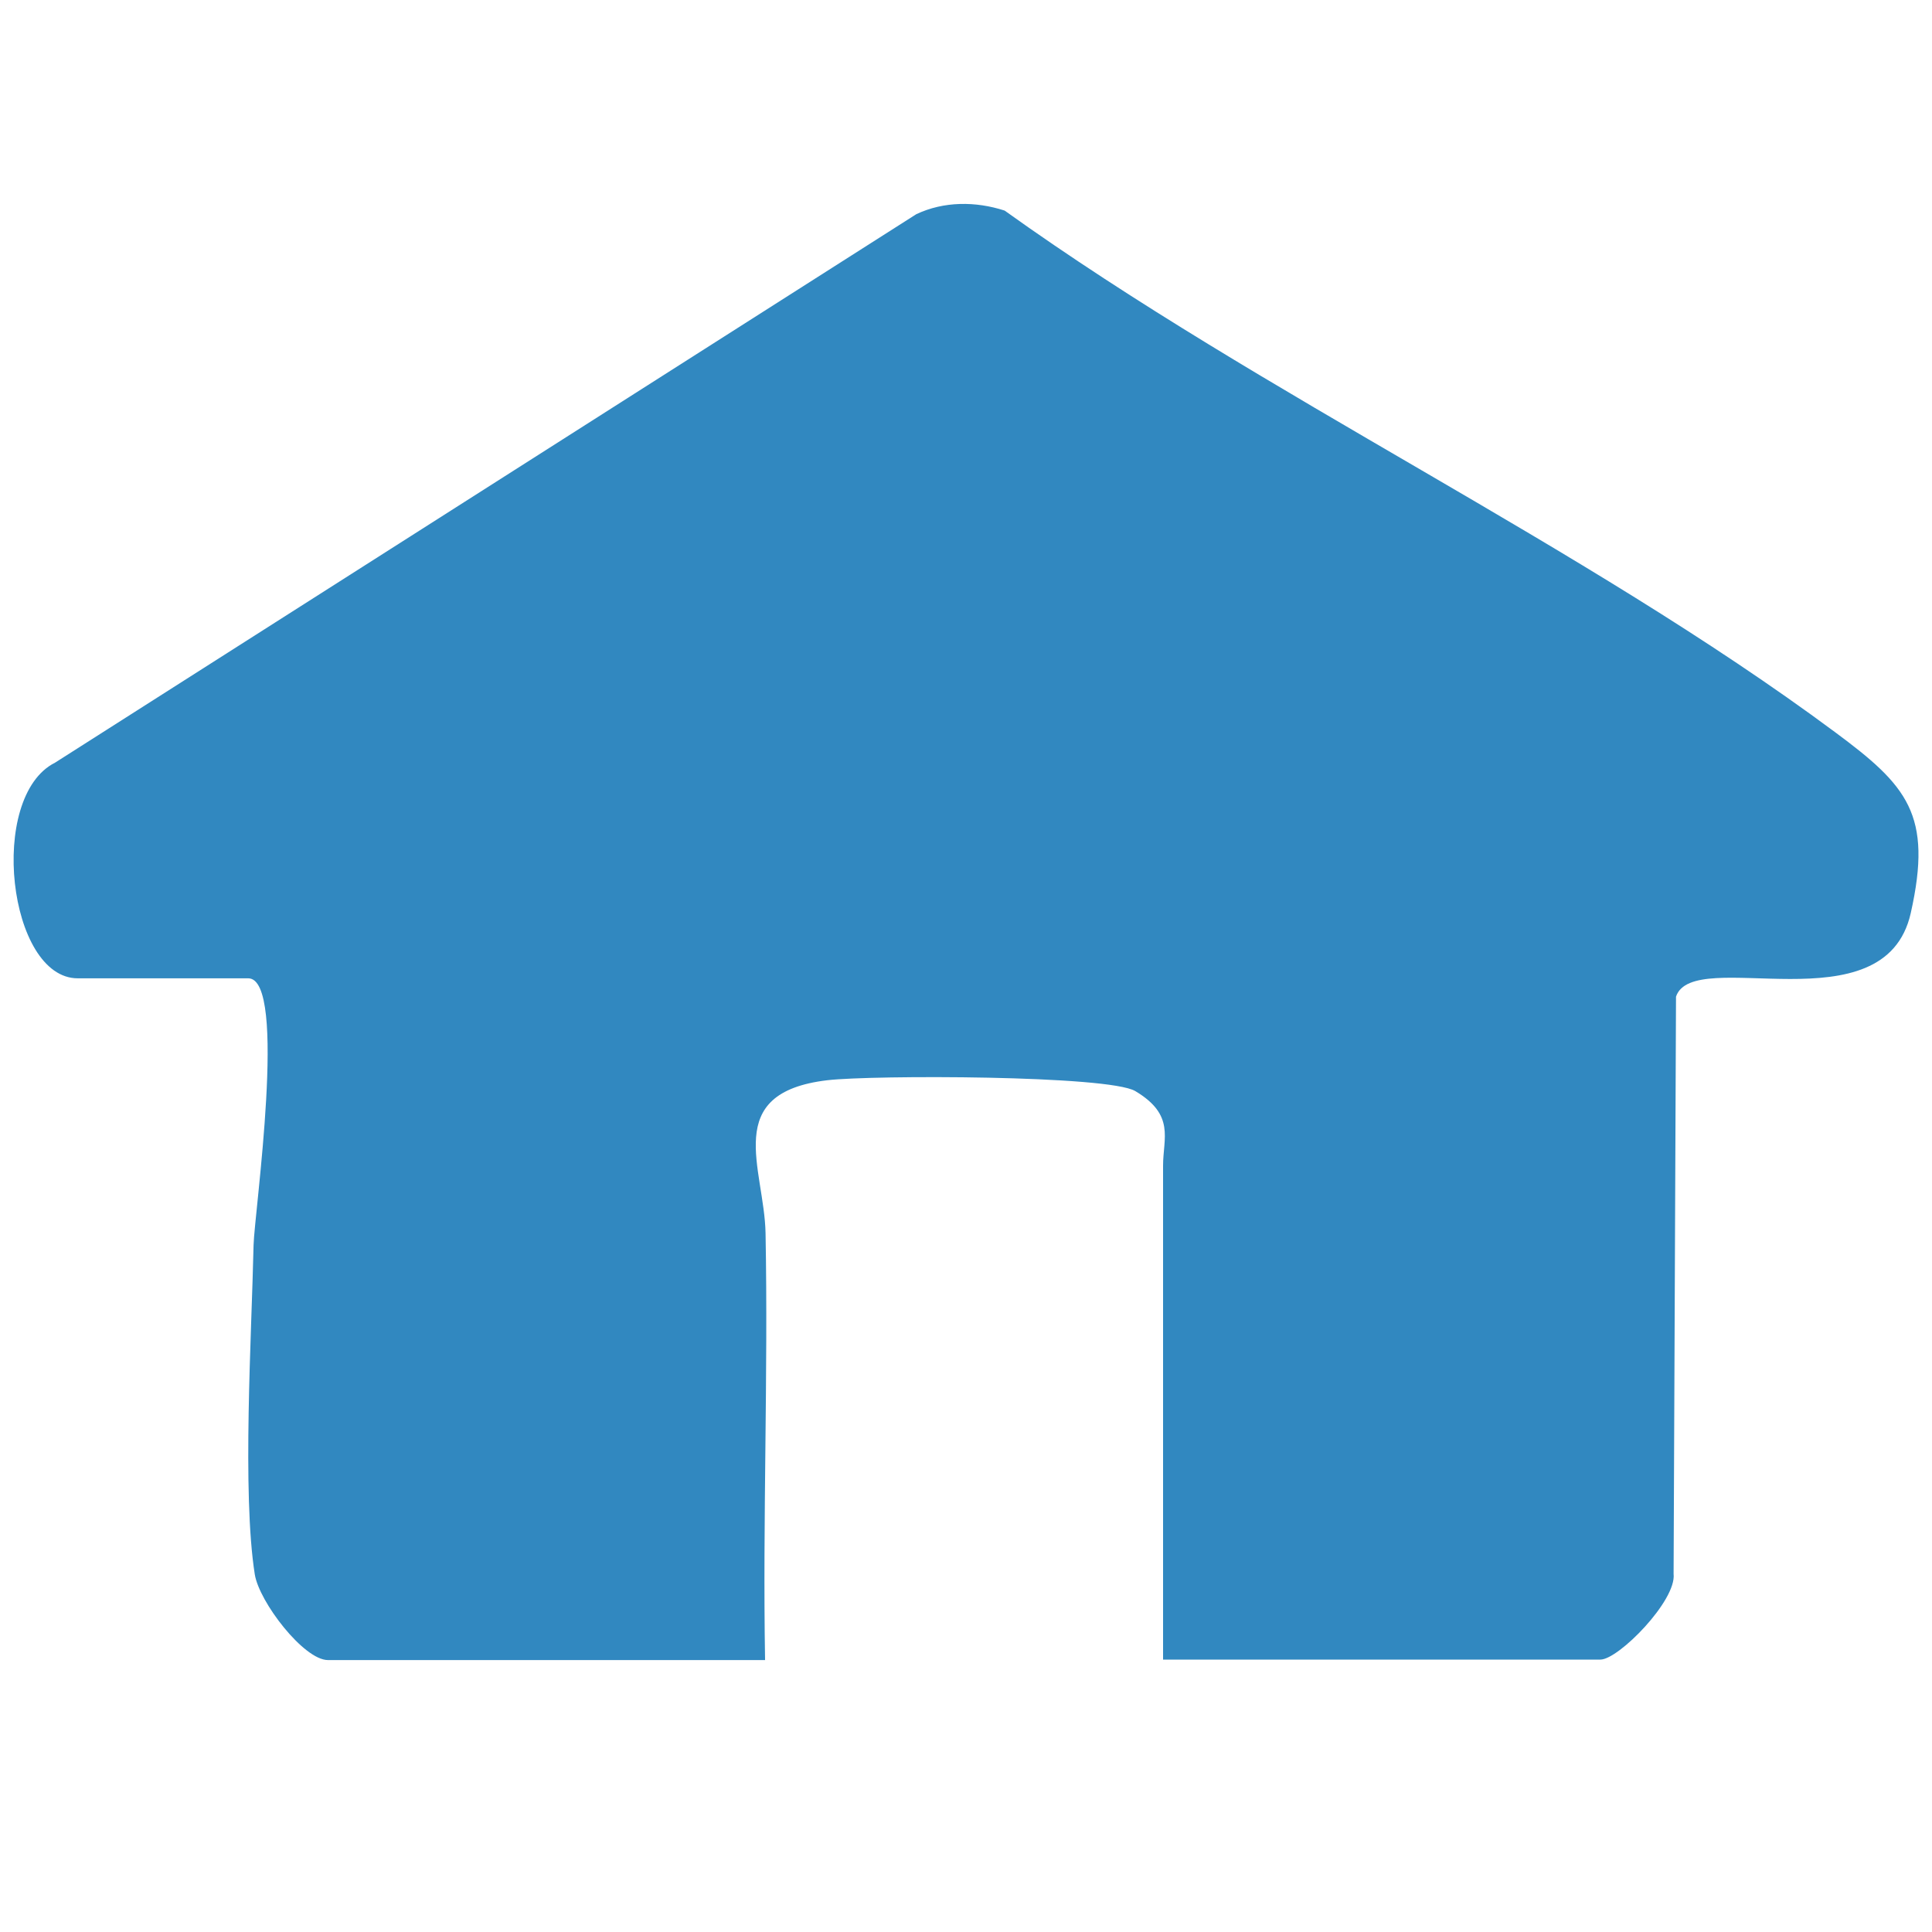 <?xml version="1.0" encoding="UTF-8"?>
<svg id="Capa_1" data-name="Capa 1" xmlns="http://www.w3.org/2000/svg" viewBox="0 0 80 80">
  <defs>
    <style>
      .cls-1 {
        fill: #3188c0;
      }
    </style>
  </defs>
  <path class="cls-1" d="M48.16,68.74v-20.47c0-1.14.51-2.1-1.15-3.09-1.11-.66-10.86-.67-12.75-.45-4.41.52-2.61,3.65-2.56,6.34.11,5.89-.12,11.79-.02,17.67H13.58c-1,0-2.85-2.41-3.03-3.55-.53-3.36-.13-9.95-.05-13.64.03-1.3,1.43-11.04-.22-11.04H3.22c-2.88,0-3.75-7.52-.94-8.93L37.94,8.87c1.14-.54,2.46-.54,3.66-.15,10.74,7.7,23.88,13.8,34.39,21.6,2.98,2.21,4.05,3.4,3.13,7.49-1.08,4.8-9.01,1.32-9.72,3.46l-.1,23.9c.13,1.1-2.28,3.55-3.03,3.55h-18.11Z"/>
</svg>